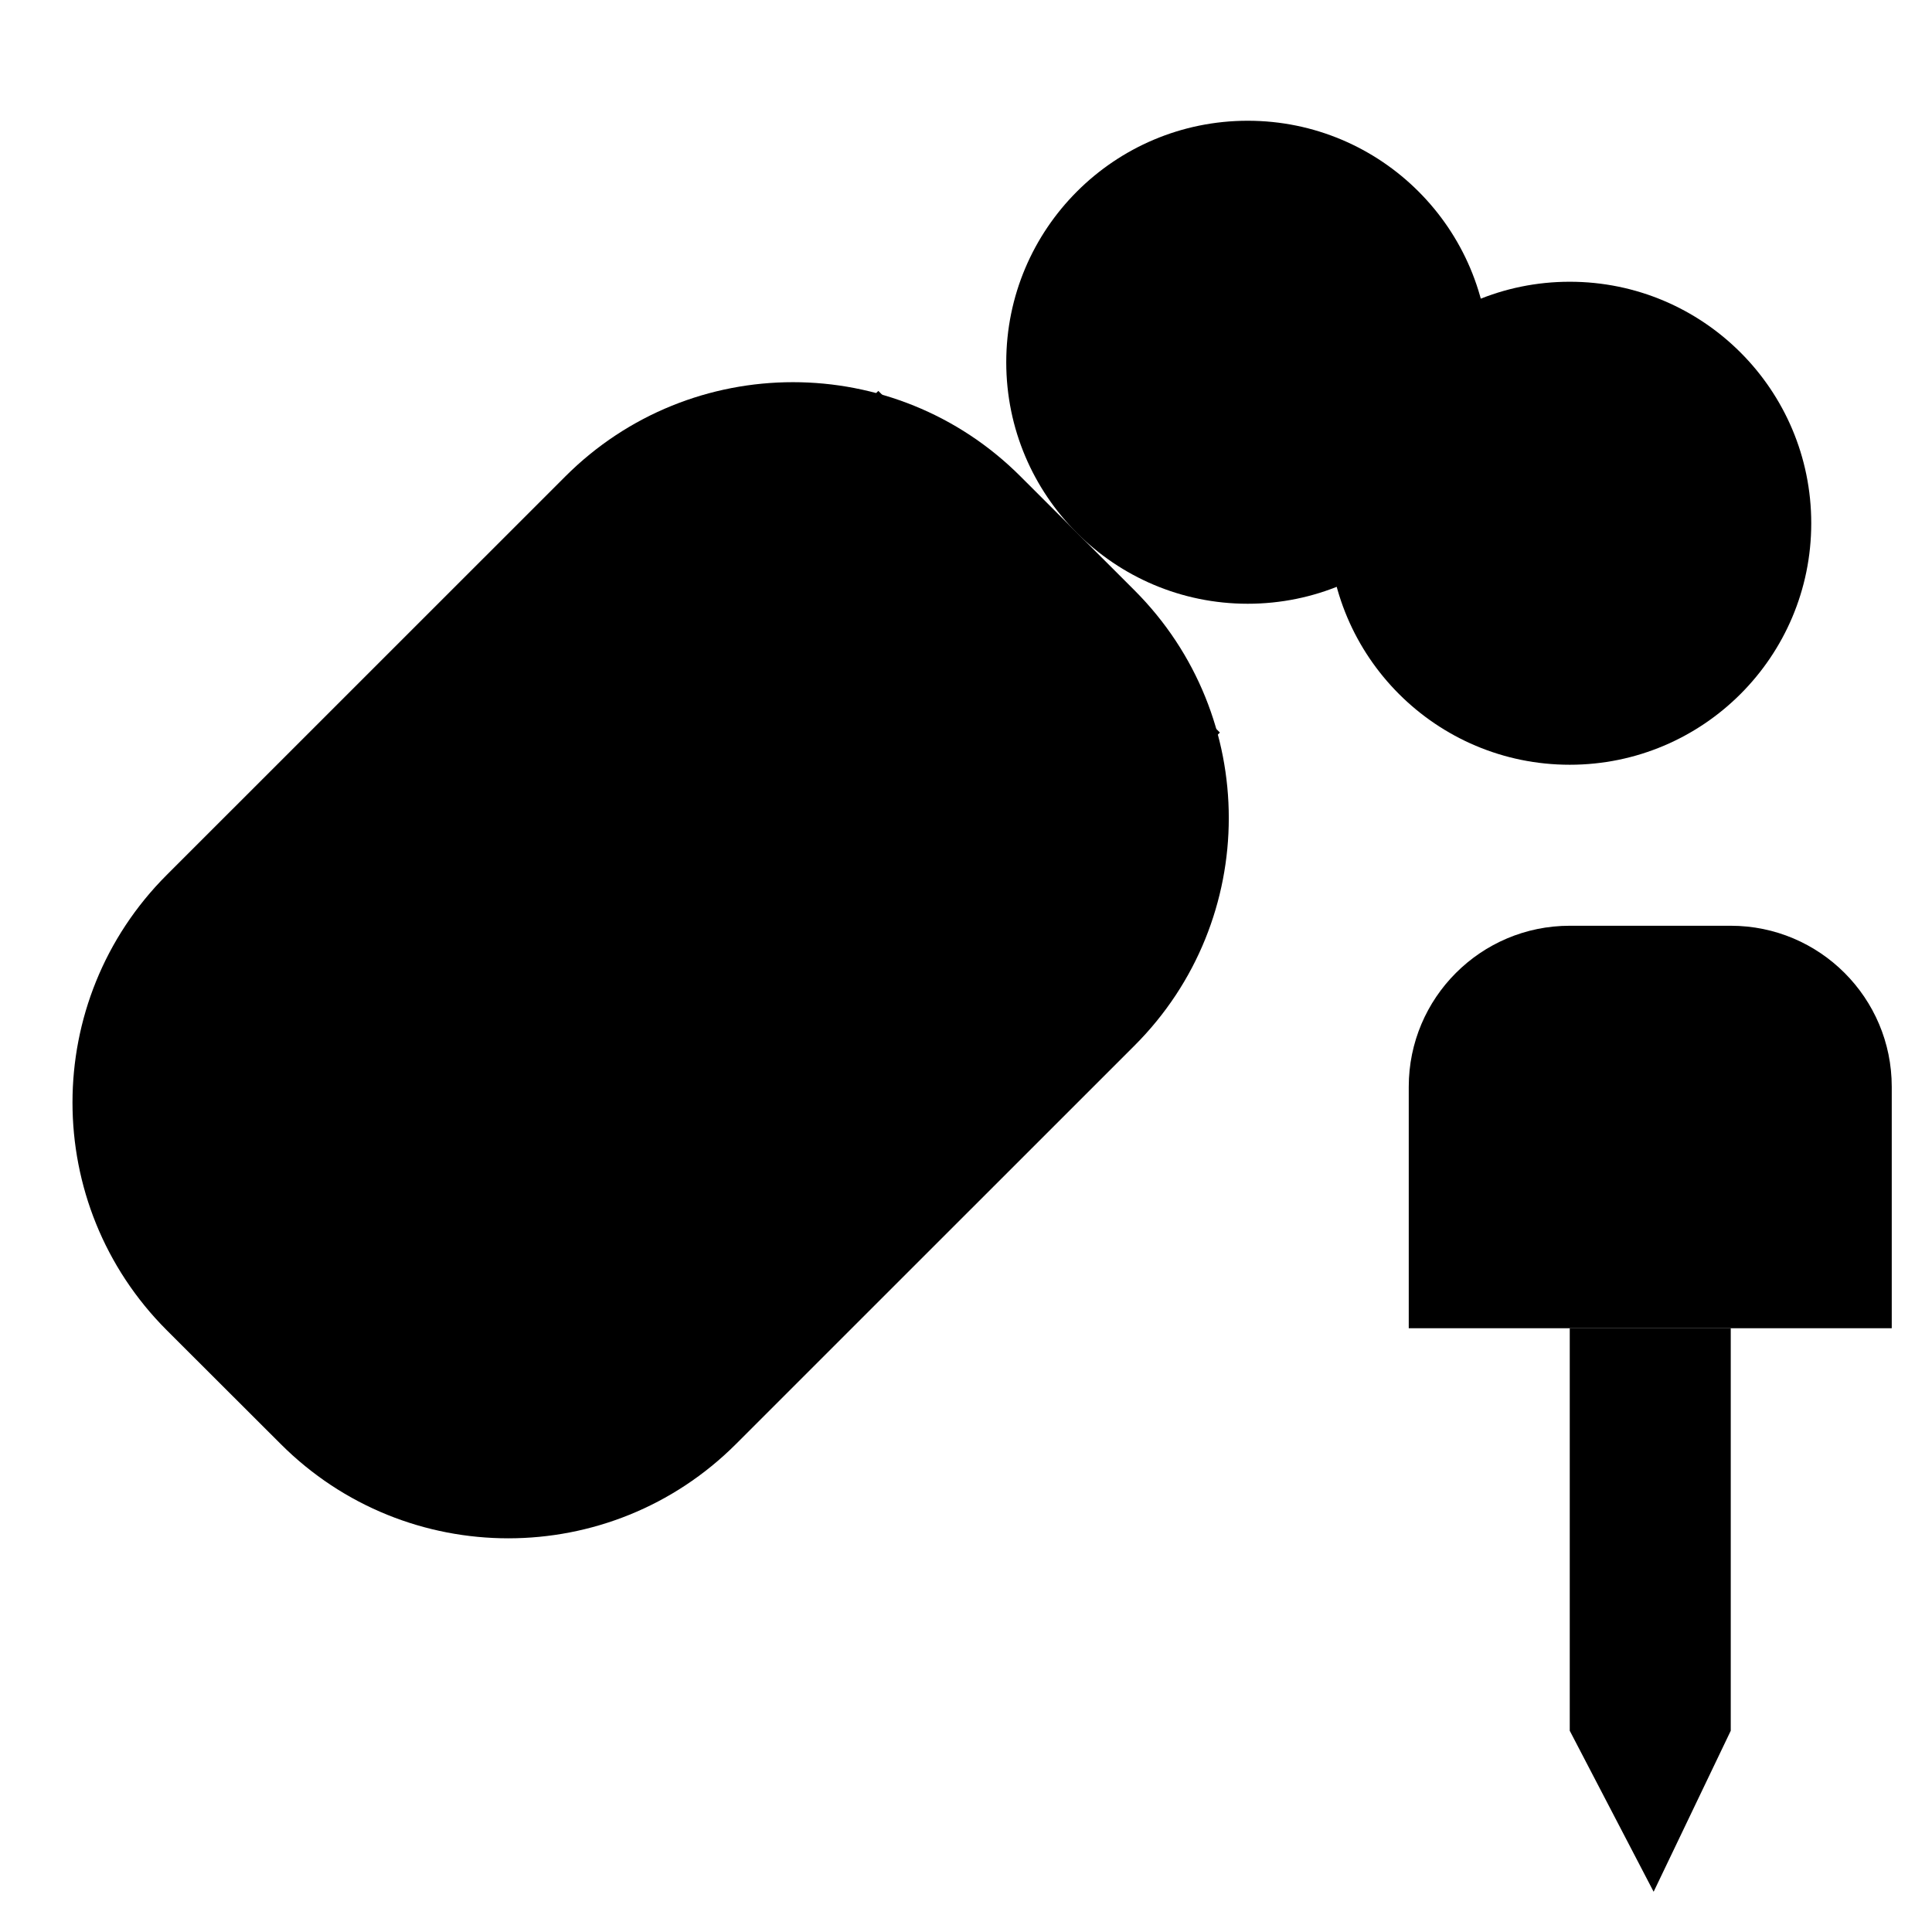 <svg class="account-settings" x="0px" y="0px" viewBox="0 0 24 24" xml:space="preserve">
		<path d="M9.143,17.938c-1.562,1.562-4.095,1.562-5.656,0l-1.415-1.413c-1.562-1.562-1.562-4.096,0-5.657l4.95-4.949c1.562-1.562,4.095-1.562,5.656,0l1.415,1.414c1.562,1.562,1.562,4.095,0,5.656L9.143,17.938z"/>
		<path d="M10.911,4.856l-6.01,6.011c-0.781,0.781-0.781,2.048,0,2.828l1.414,1.415c0.781,0.78,2.047,0.78,2.828,0L15.154,9.1"/>
			<rect x="6.729" y="11.281" transform="matrix(0.707 0.707 -0.707 0.707 10.948 -1.868)" width="2" height="2"/>
			<rect x="9.557" y="8.453" transform="matrix(0.707 0.707 -0.707 0.707 9.777 -4.696)" width="2" height="2"/>
		<circle cx="15.5" cy="4.5" r="3"/>
		<circle cx="19.5" cy="6.5" r="3"/>
		<path d="M17.5,13.5c0-1.104,0.896-2,2-2h2
			c1.104,0,2,0.896,2,2v3h-6V13.5z"/>
		<polygon points="21.5,16.5 19.5,16.5 19.5,21.5 20.542,23.5 21.5,21.5 		"/>
			<line x1="20.5" y1="13" x2="20.5" y2="8"/>
</svg>
